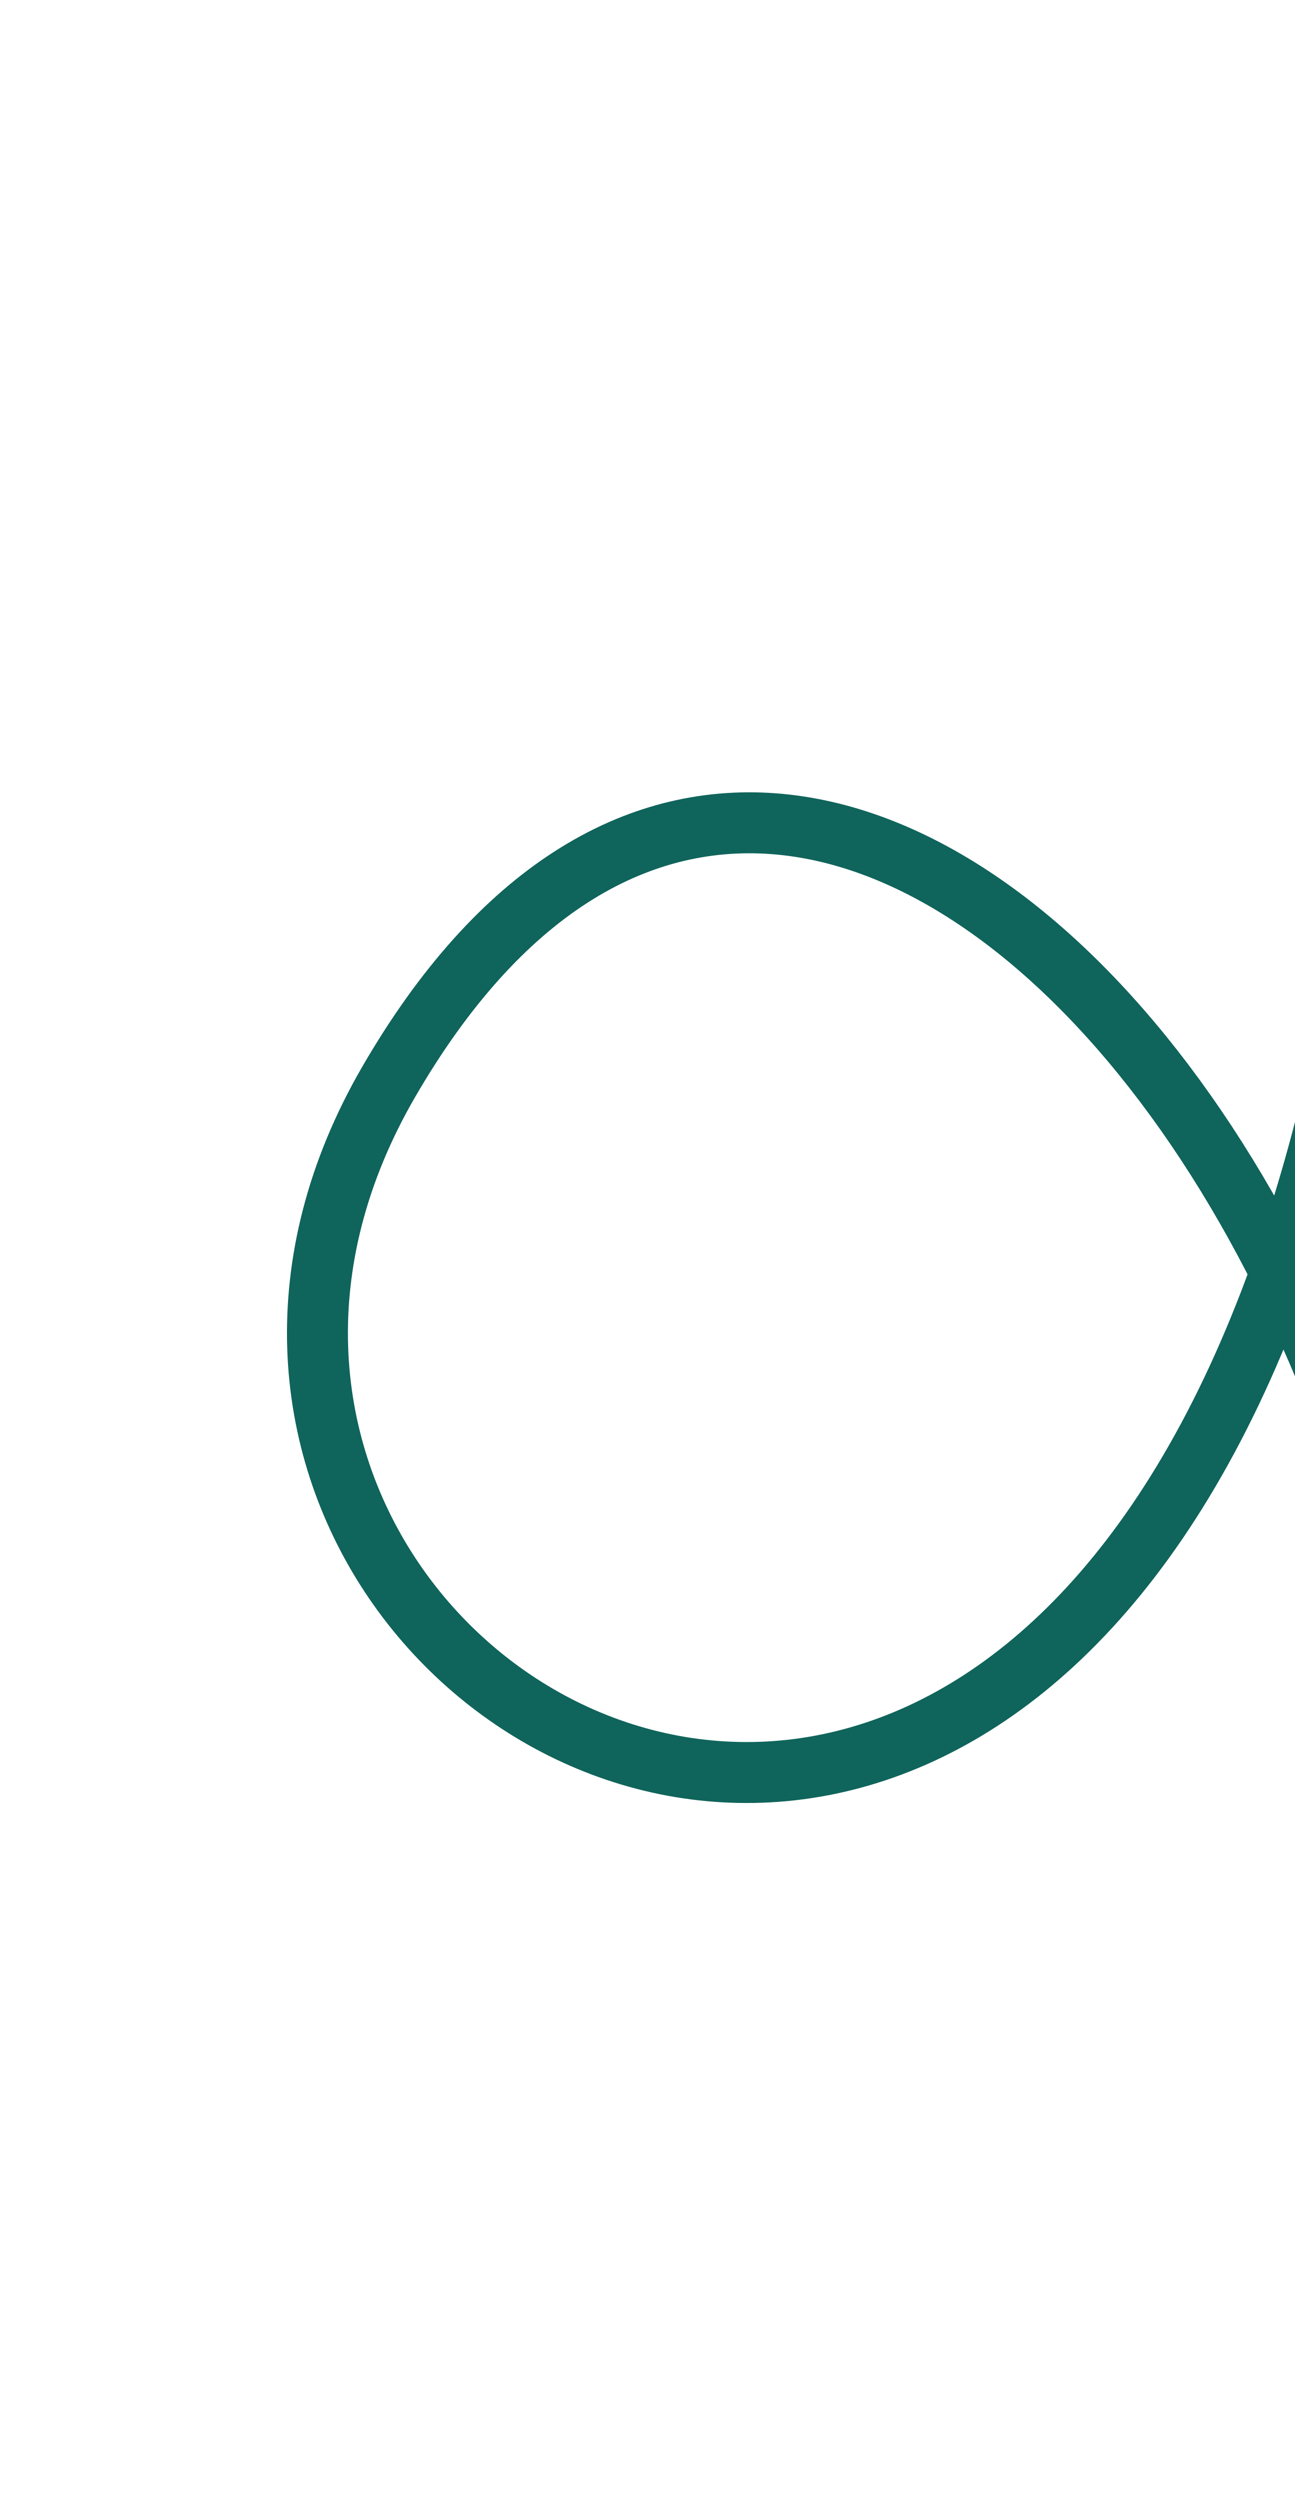 <svg class="lineanimation" viewBox="0 0 85 164" fill="none" xmlns="http://www.w3.org/2000/svg">
<path d="M91.523 160C110.023 92 54.737 20.5 25.5 71C-2 118.5 101.523 166 91.523 4.5" stroke="#0F645B" stroke-width="4" stroke-linecap="round" stroke-linejoin="round" pathLength="1"/>
</svg>
